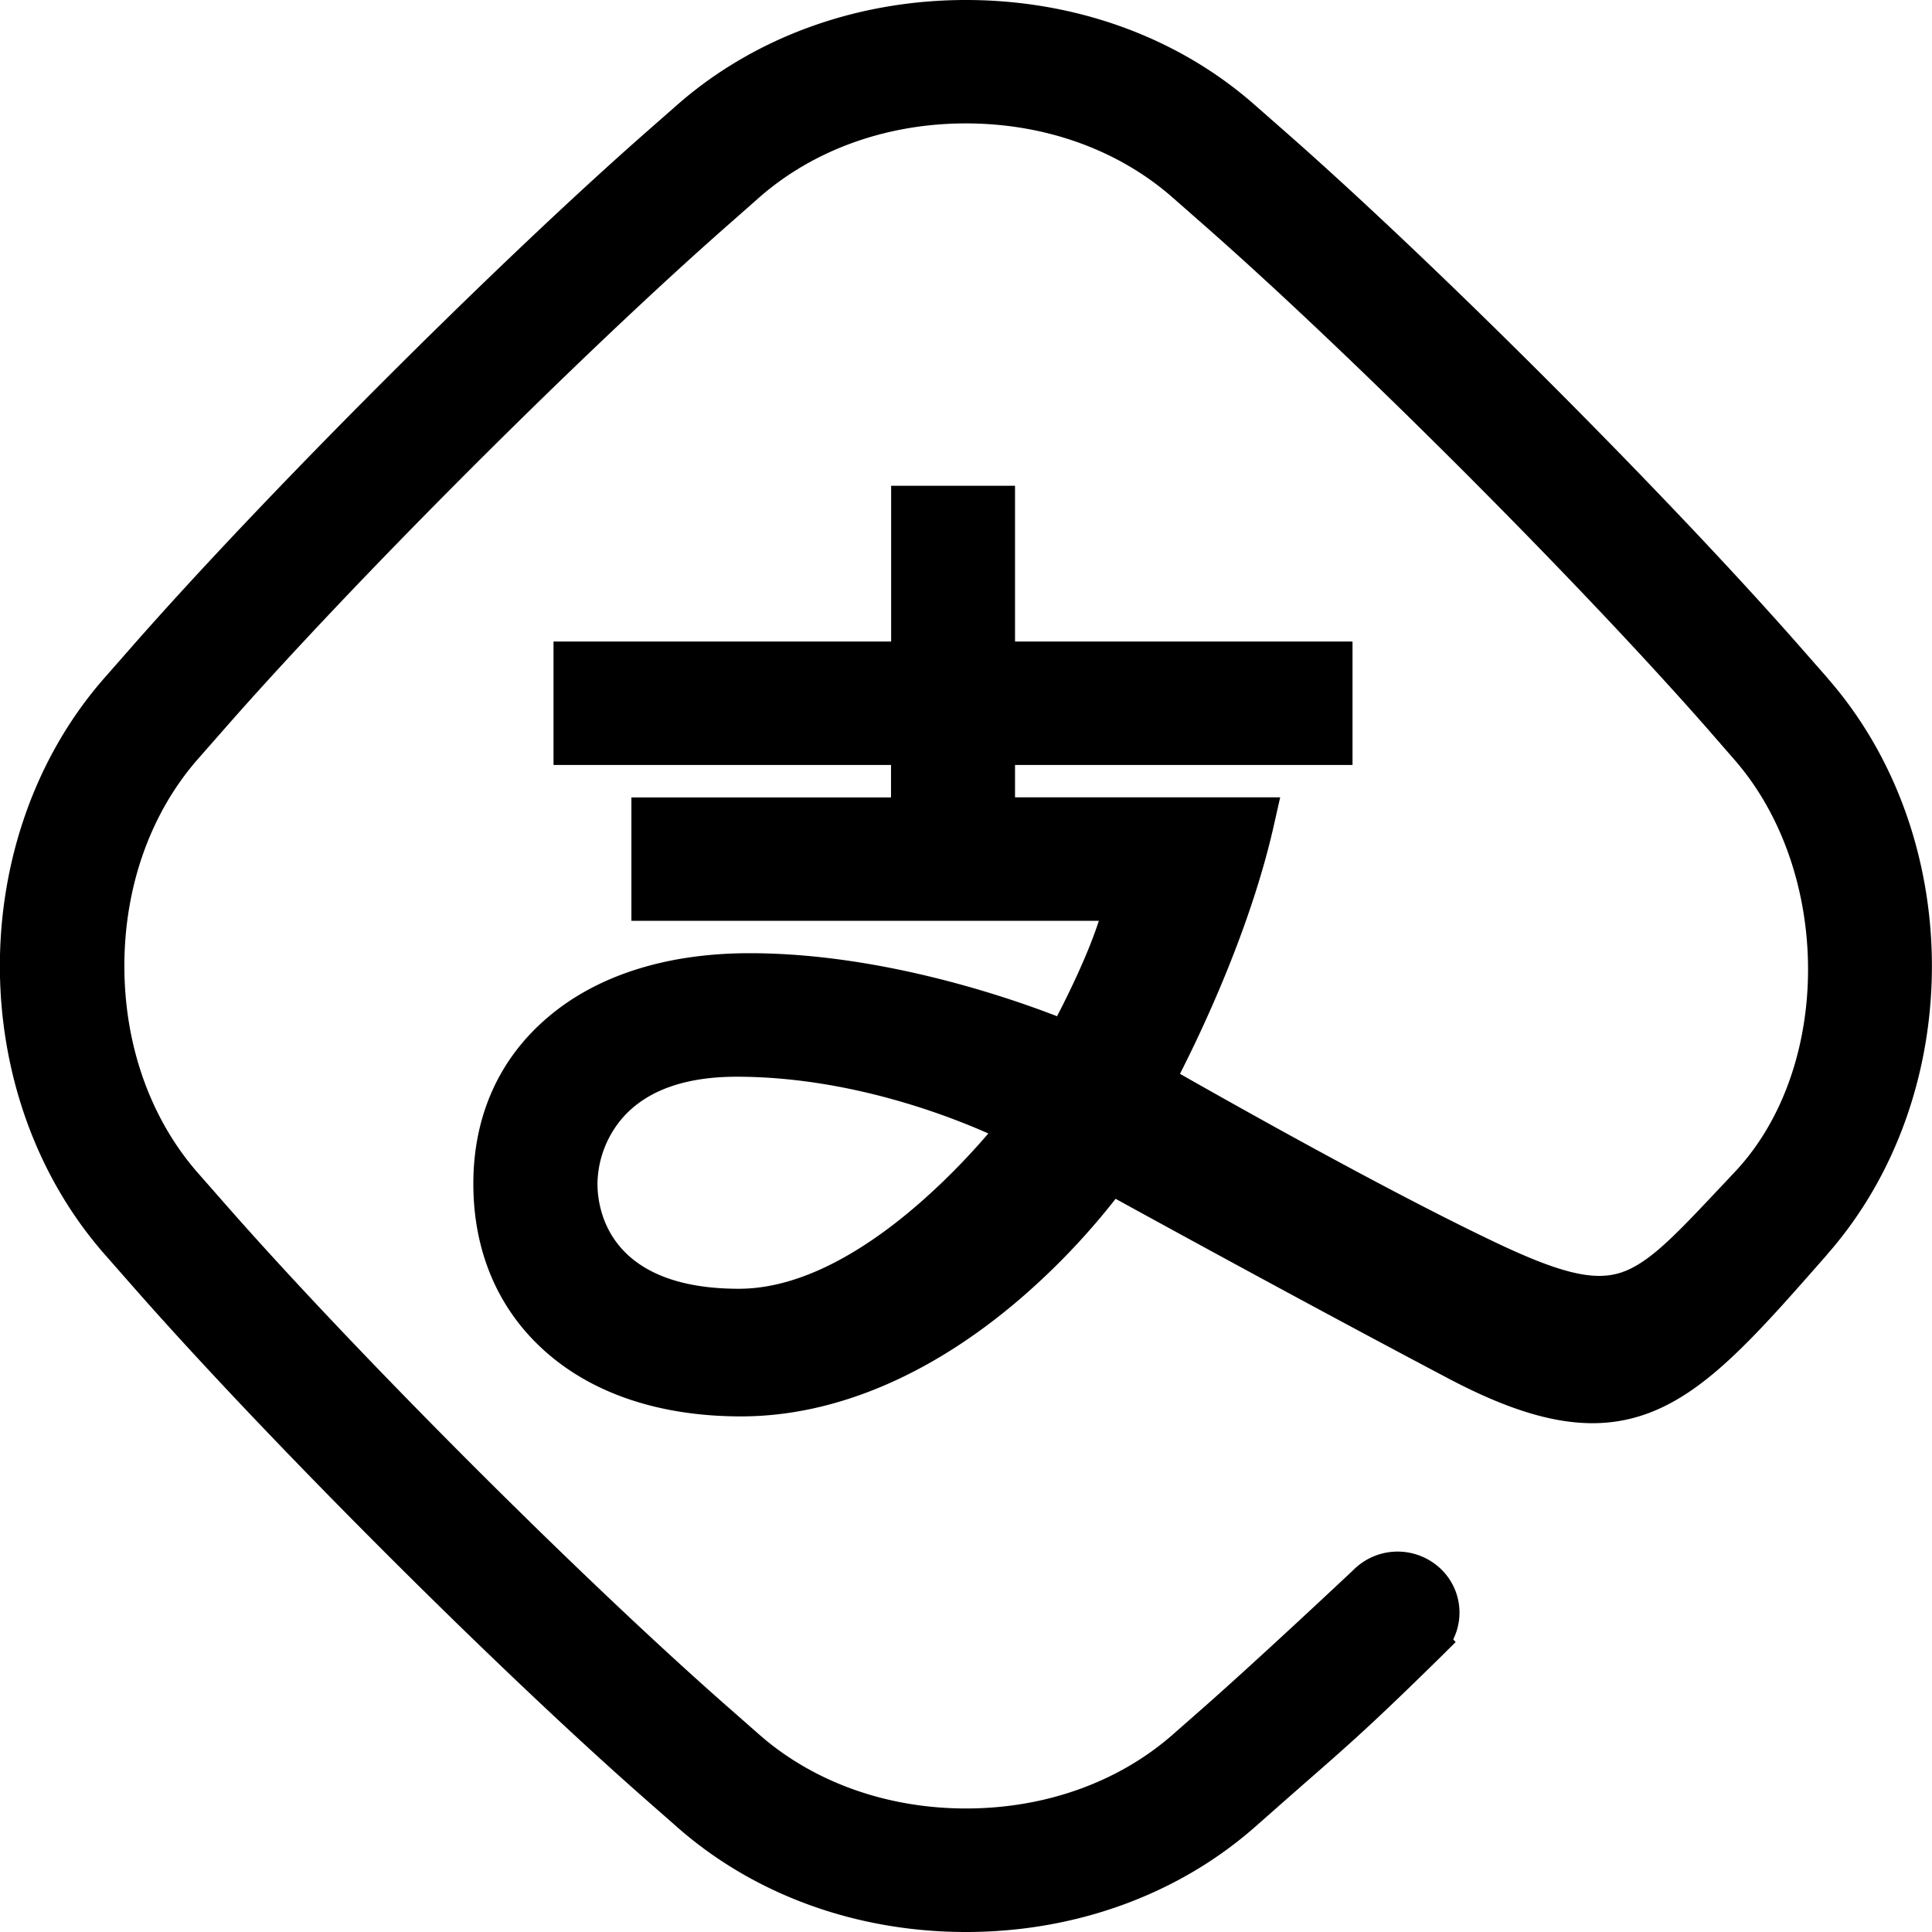 <?xml version="1.0" standalone="no"?><!DOCTYPE svg PUBLIC "-//W3C//DTD SVG 1.1//EN" "http://www.w3.org/Graphics/SVG/1.1/DTD/svg11.dtd"><svg t="1615210907878" class="icon" viewBox="0 0 1024 1024" version="1.1" xmlns="http://www.w3.org/2000/svg" p-id="6759" xmlns:xlink="http://www.w3.org/1999/xlink" width="200" height="200"><defs><style type="text/css"></style></defs><path d="M968.512 359.232l-14.336-16.32c-70.528-80.32-192.96-202.88-272.96-273.088l-16.32-14.336C624.192 19.648 569.856 0 511.936 0 454.208 0 399.872 19.712 359.04 55.488l-16.32 14.336C262.72 140.096 140.224 262.592 69.76 342.912l-14.336 16.32C-18.56 443.456-18.56 580.48 55.424 664.768l14.336 16.32c70.4 80.256 192.832 202.752 272.96 273.088l16.32 14.336c40.768 35.84 95.04 55.488 152.96 55.488 57.856 0 112.192-19.712 152.96-55.488l16.256-14.336 9.472-8.32c25.344-22.144 36.864-32.256 72.448-67.2l8.384-8.32-1.28-1.408a32.064 32.064 0 0 0-10.688-40.704 33.088 33.088 0 0 0-42.368 4.032c-3.392 3.2-50.432 47.36-79.424 72.896l-16.32 14.336c-28.8 25.216-67.648 39.04-109.44 39.04s-80.704-13.888-109.44-39.04l-16.384-14.4c-78.4-68.8-198.144-188.608-266.944-267.072l-14.336-16.32C79.808 593.088 65.92 554.112 65.92 512c0-42.112 13.888-81.088 38.976-109.696l14.336-16.32C188.032 307.52 307.84 187.776 386.24 118.912l16.256-14.336c28.8-25.216 67.648-39.168 109.44-39.168 41.856 0 80.704 13.952 109.44 39.168l16.32 14.336c78.464 68.864 198.208 188.672 267.008 267.008l14.272 16.384c52.288 59.52 52.48 163.968 0.32 219.072l-8.256 8.768c-23.488 24.96-37.76 40.128-52.736 44.608-14.208 4.224-32.192-0.256-66.496-16.64-57.216-27.264-138.24-72.96-166.4-88.96 11.392-22.336 37.504-77.056 49.792-131.84l3.328-14.72H537.984v-17.152h178.88V340.032H537.984v-82.56H472.32v82.56H293.376v65.408h178.88v17.216h-137.6v65.408H582.4c-5.312 16.576-15.168 37.12-22.144 50.56-25.6-9.92-93.312-33.408-162.944-33.408-43.904 0-80.832 11.712-106.88 33.92-25.92 21.952-39.552 52.416-39.552 88.256s13.056 66.496 37.824 88.64c25.344 22.72 61.248 34.688 104.064 34.688 49.408 0 100.608-21.632 148.096-62.464 18.56-16 35.392-33.664 50.432-52.864 26.432 14.528 104 57.024 176.384 95.232 47.168 24.896 80.32 29.824 110.784 16.448 28.992-12.672 54.4-41.6 89.6-81.728l0.512-0.64c73.856-84.16 73.856-221.248-0.128-305.472z m-576.896 323.84c-69.568 0-74.944-42.624-74.944-55.68a54.592 54.592 0 0 1 14.08-35.776c12.736-13.888 32.832-20.928 59.712-20.928 57.792 0 109.76 19.584 133.376 30.08-21.44 24.96-76.544 82.304-132.224 82.304z" p-id="6760"></path></svg>